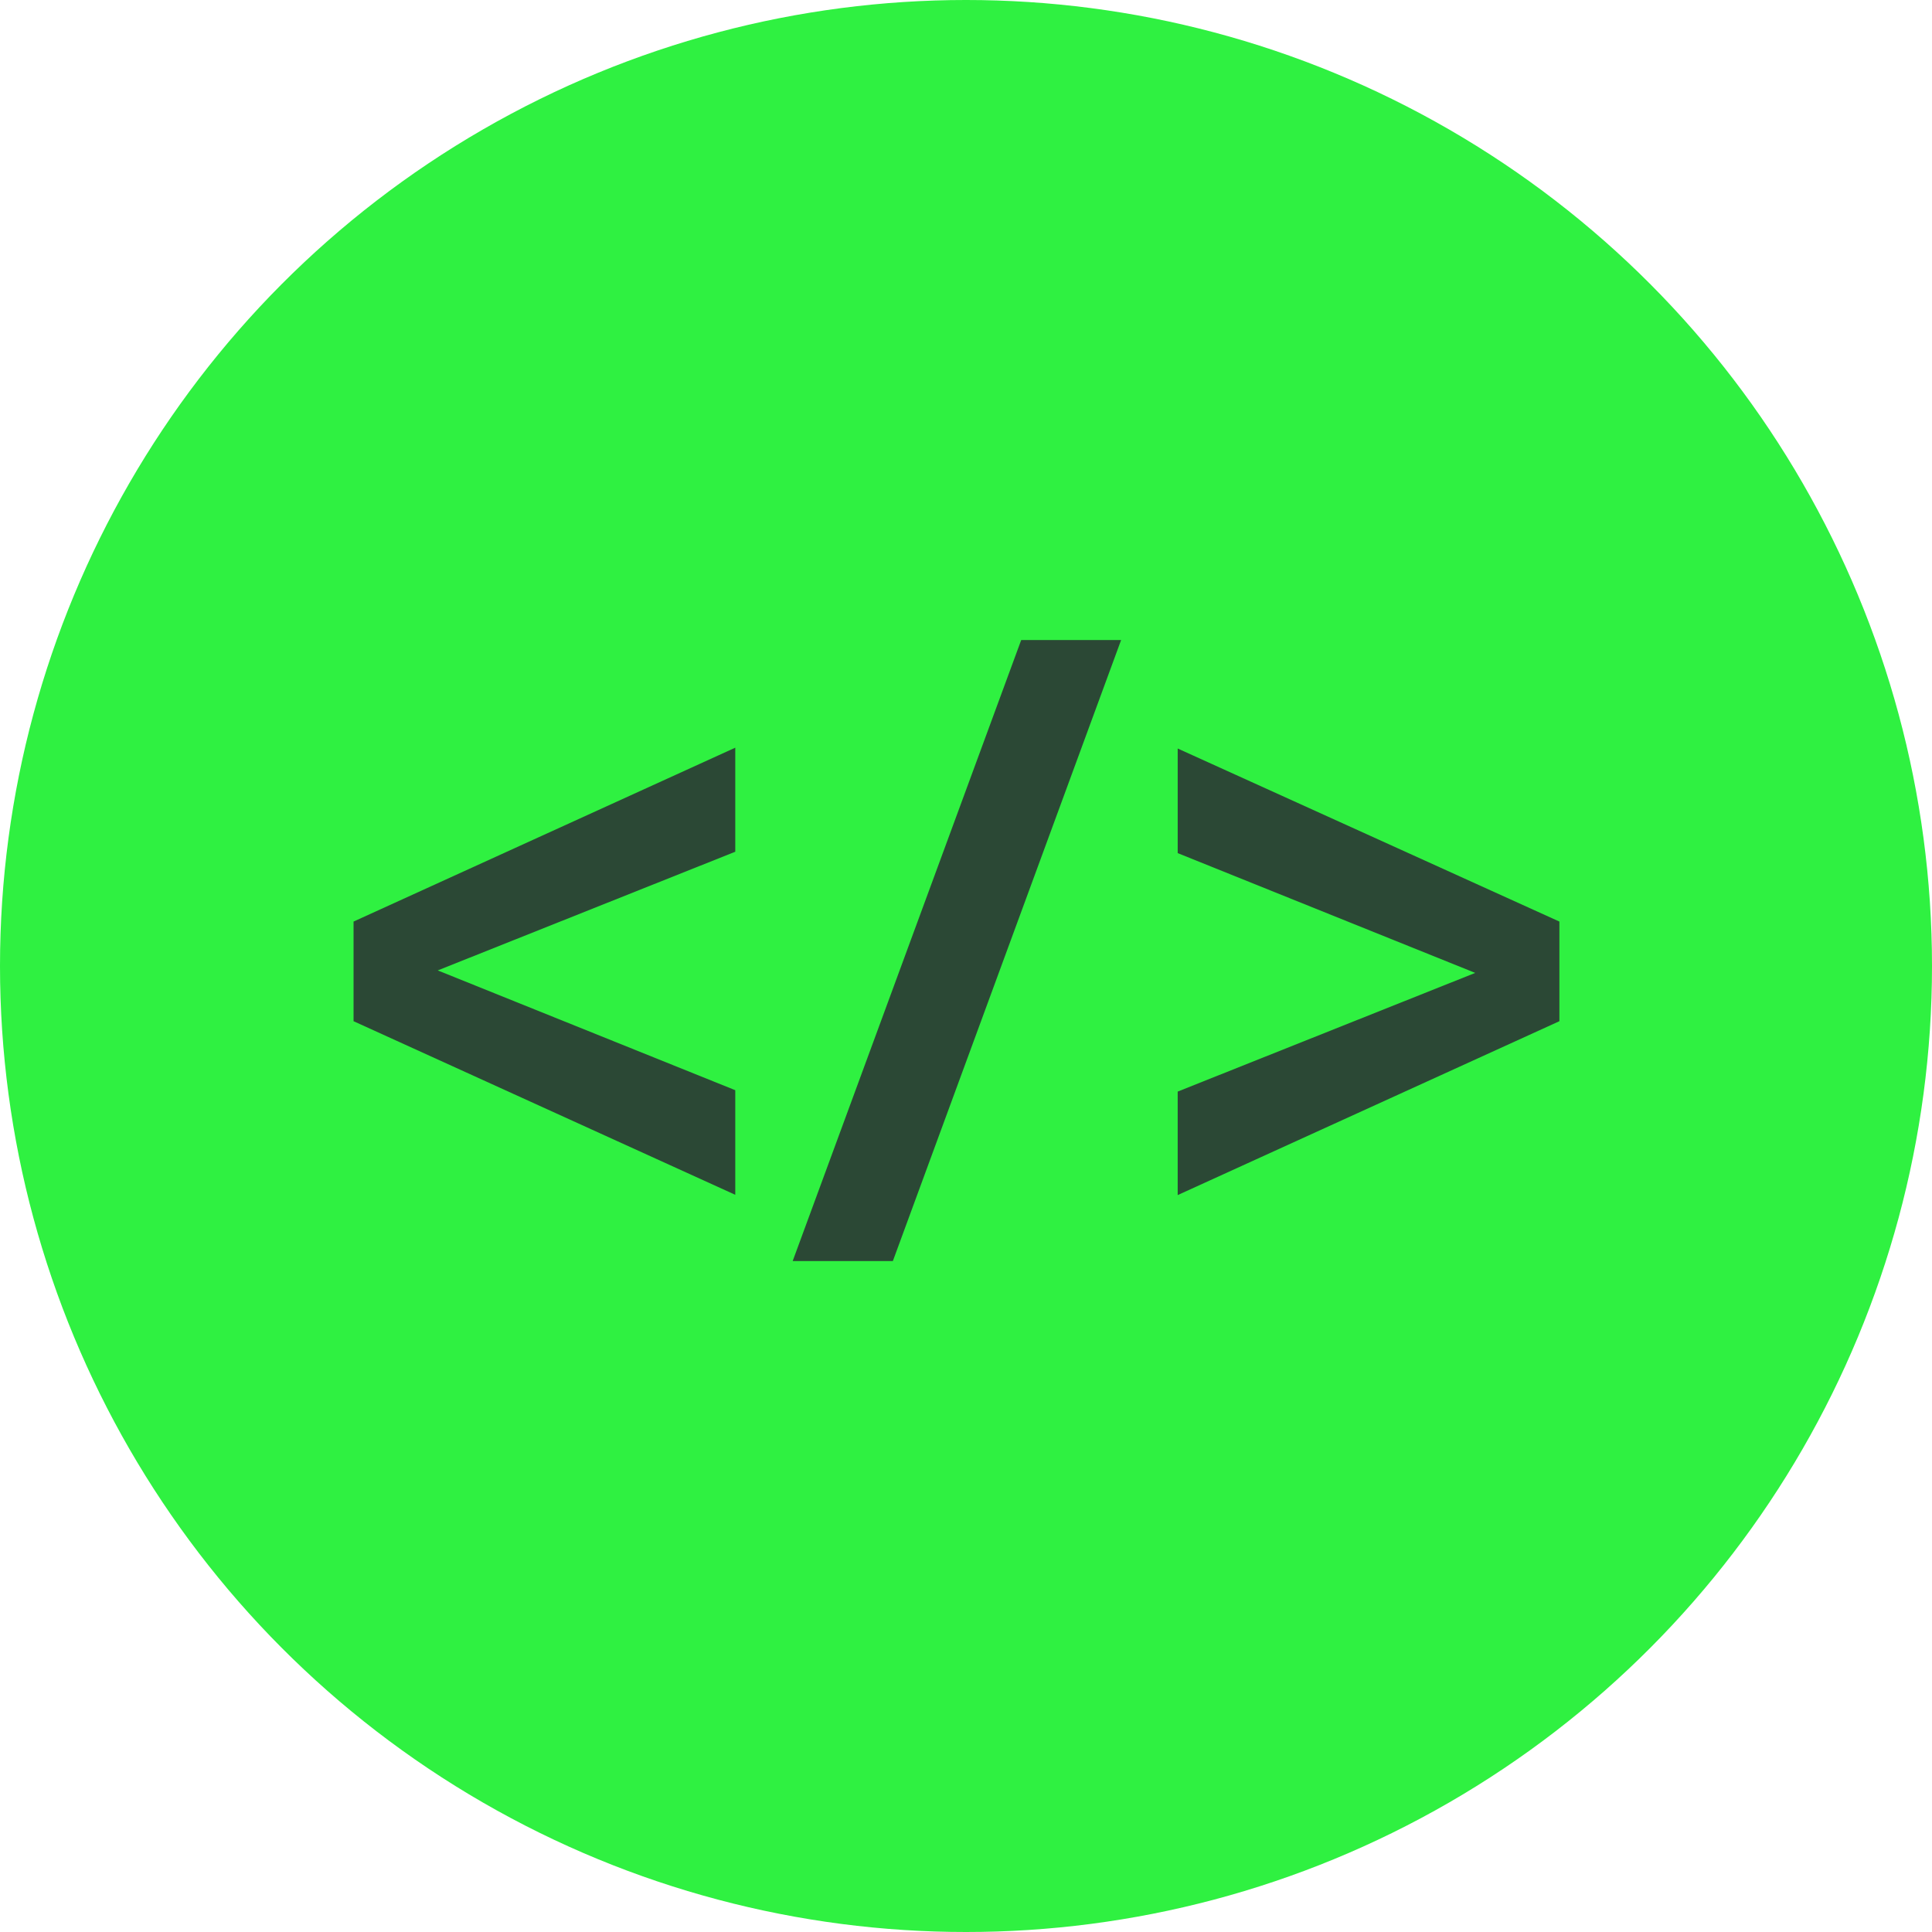 <svg xmlns="http://www.w3.org/2000/svg" viewBox="0 0 70 70"><defs><style>.cls-1{fill:#2ff141;}.cls-2{fill:#2b4835;}</style></defs><title>Risorsa 5</title><g id="Livello_2" data-name="Livello 2"><g id="contents"><circle class="cls-1" cx="35" cy="35" r="35"/><path class="cls-2" d="M26.64,43.29,12.81,37V33.39l13.83-6.3v3.77l-10.78,4.3L26.64,39.5Z"/><path class="cls-2" d="M40.62,23.19l-8.27,22.5H28.72L37,23.19Z"/><path class="cls-2" d="M42.67,27.12,56.5,33.39V37l-13.83,6.3V39.55l10.78-4.3L42.67,30.91Z"/></g></g></svg>